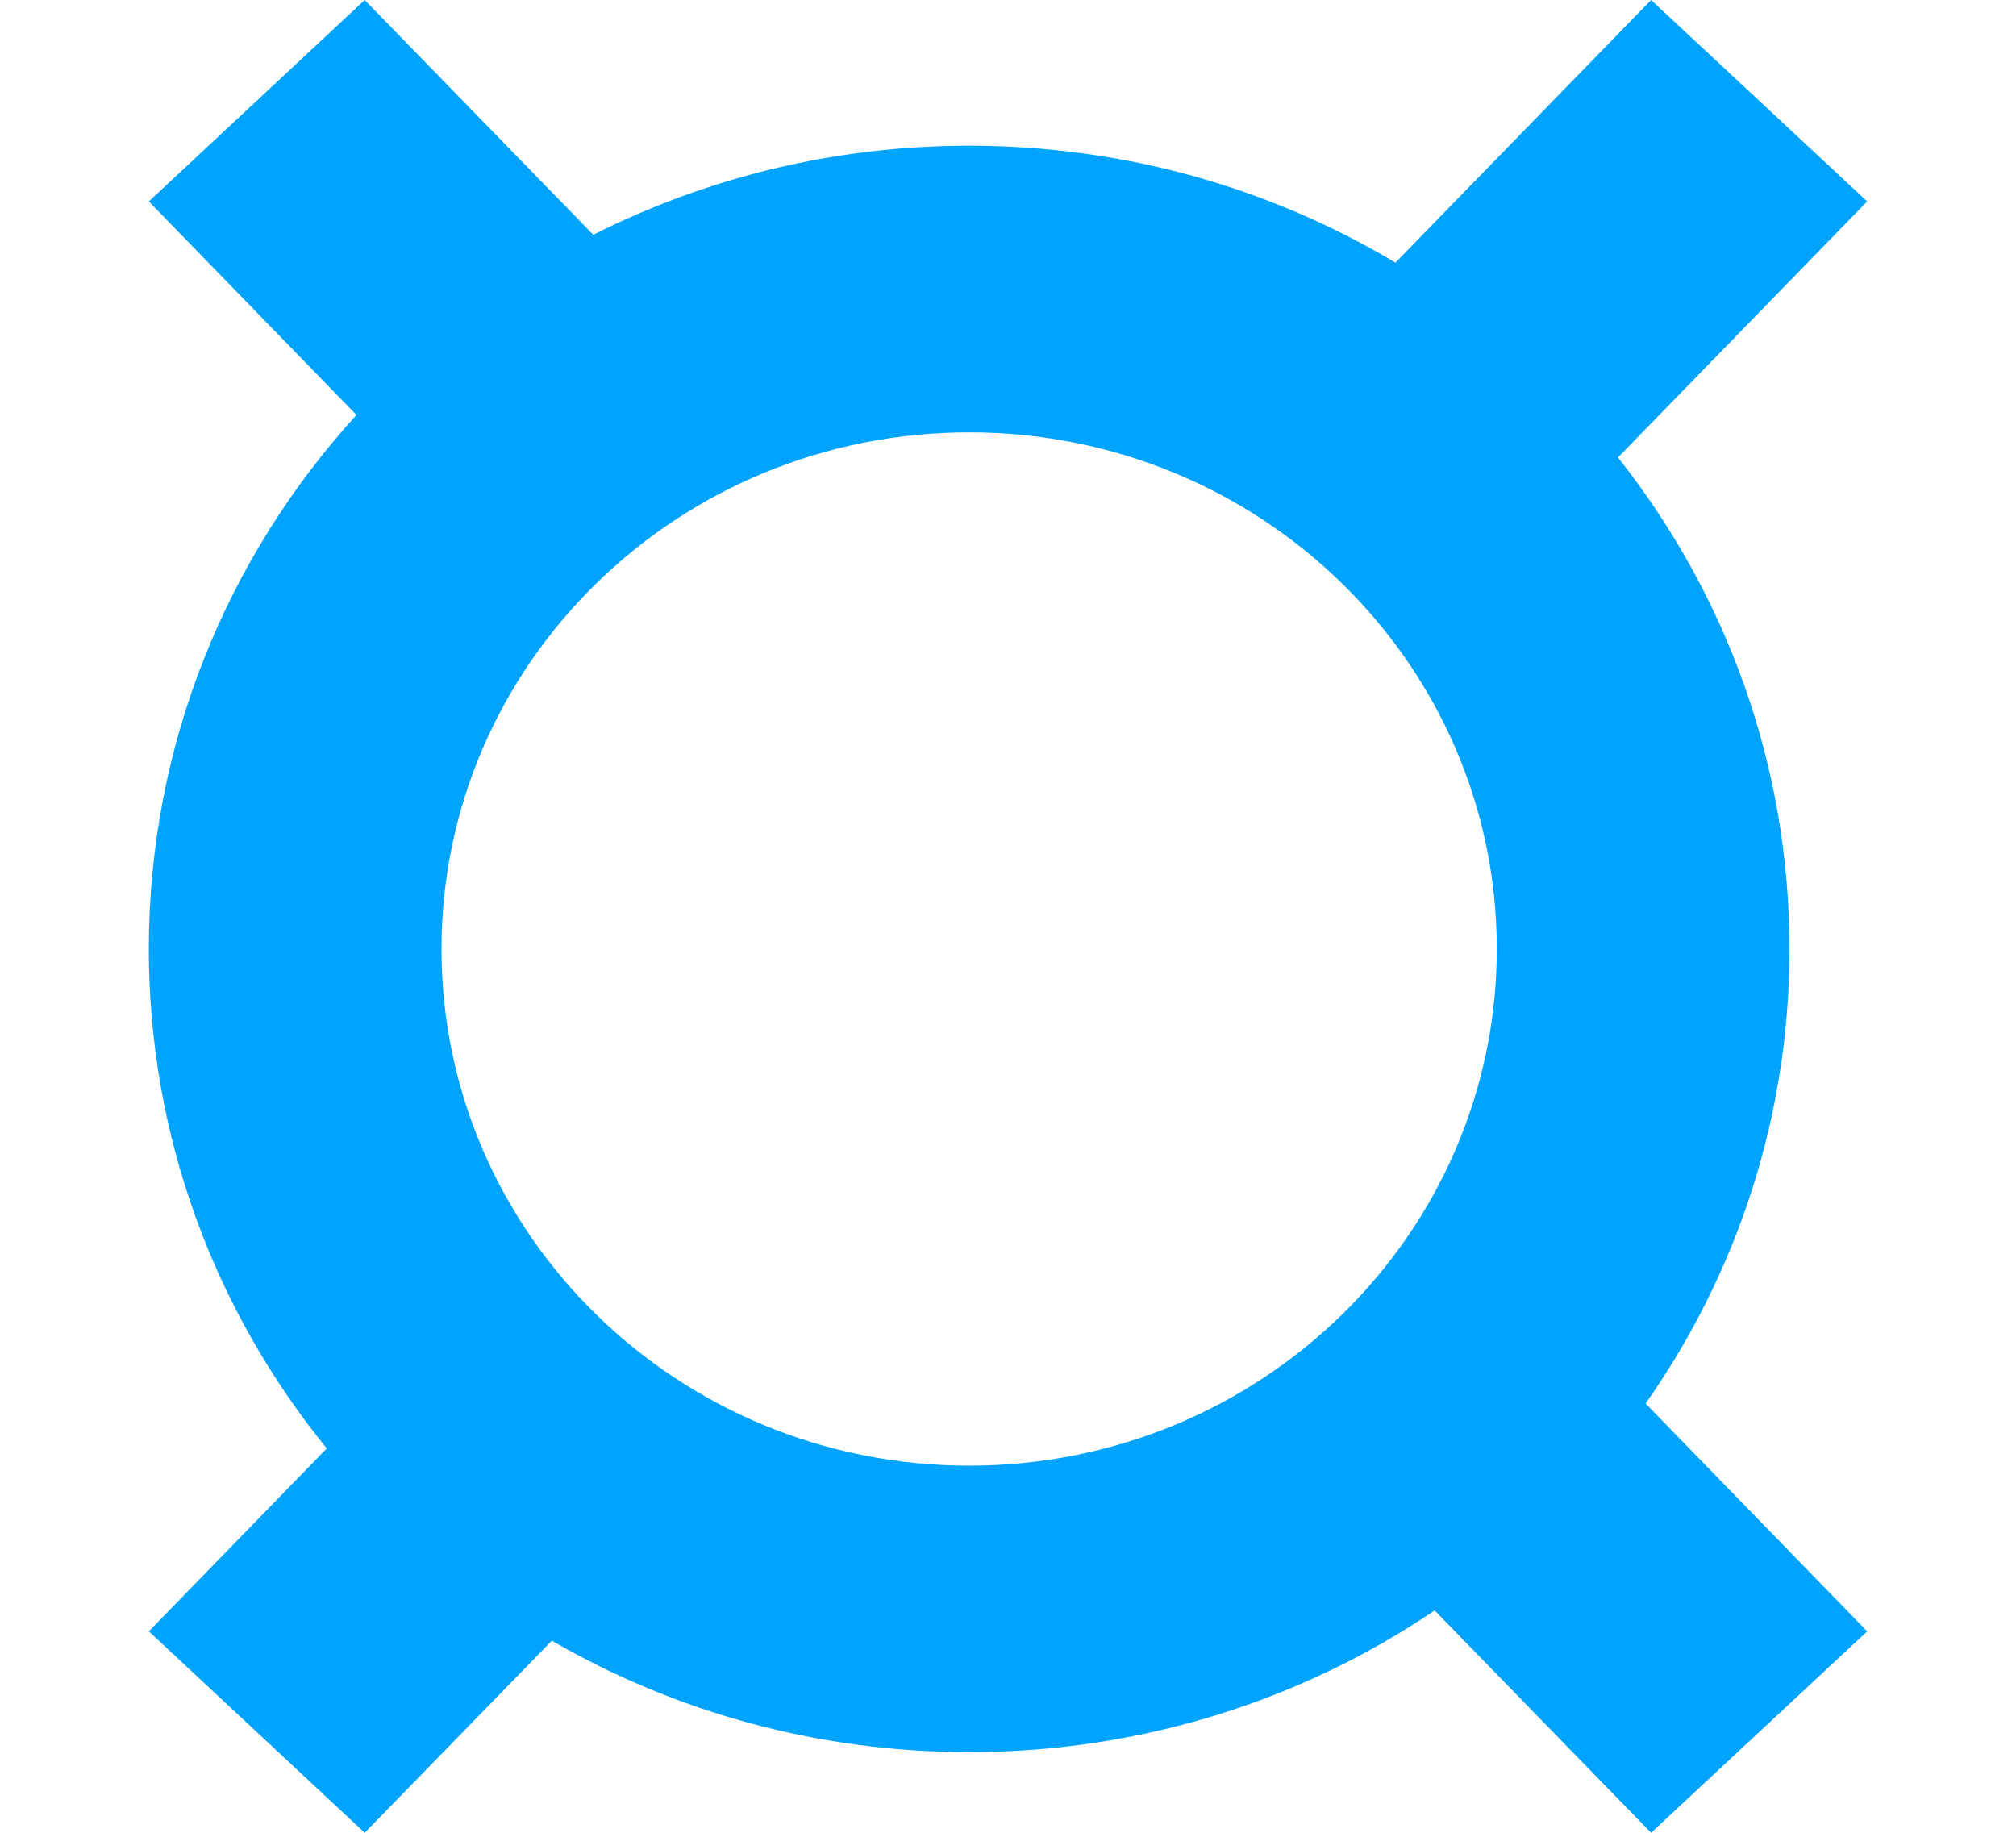 <svg width="11" height="10" viewBox="0 0 11 10" fill="none" xmlns="http://www.w3.org/2000/svg">
<path fill-rule="evenodd" clip-rule="evenodd" d="M0.812 1.099L1.99 0L3.237 1.281C3.852 0.971 4.549 0.795 5.288 0.795C6.14 0.795 6.936 1.028 7.614 1.433L9.009 0L10.188 1.099L8.828 2.496C9.415 3.237 9.764 4.168 9.764 5.178C9.764 6.099 9.474 6.953 8.979 7.658L10.188 8.901L9.009 10L7.828 8.787C7.107 9.275 6.231 9.56 5.288 9.56C4.456 9.56 3.678 9.338 3.011 8.952L1.99 10L0.812 8.901L1.783 7.903C1.175 7.155 0.812 6.208 0.812 5.178C0.812 4.059 1.24 3.038 1.945 2.264L0.812 1.099ZM2.409 5.178C2.409 6.735 3.698 7.997 5.288 7.997C6.878 7.997 8.167 6.735 8.167 5.178C8.167 3.621 6.878 2.359 5.288 2.359C3.698 2.359 2.409 3.621 2.409 5.178Z" fill="#00A4FF"/>
</svg>
